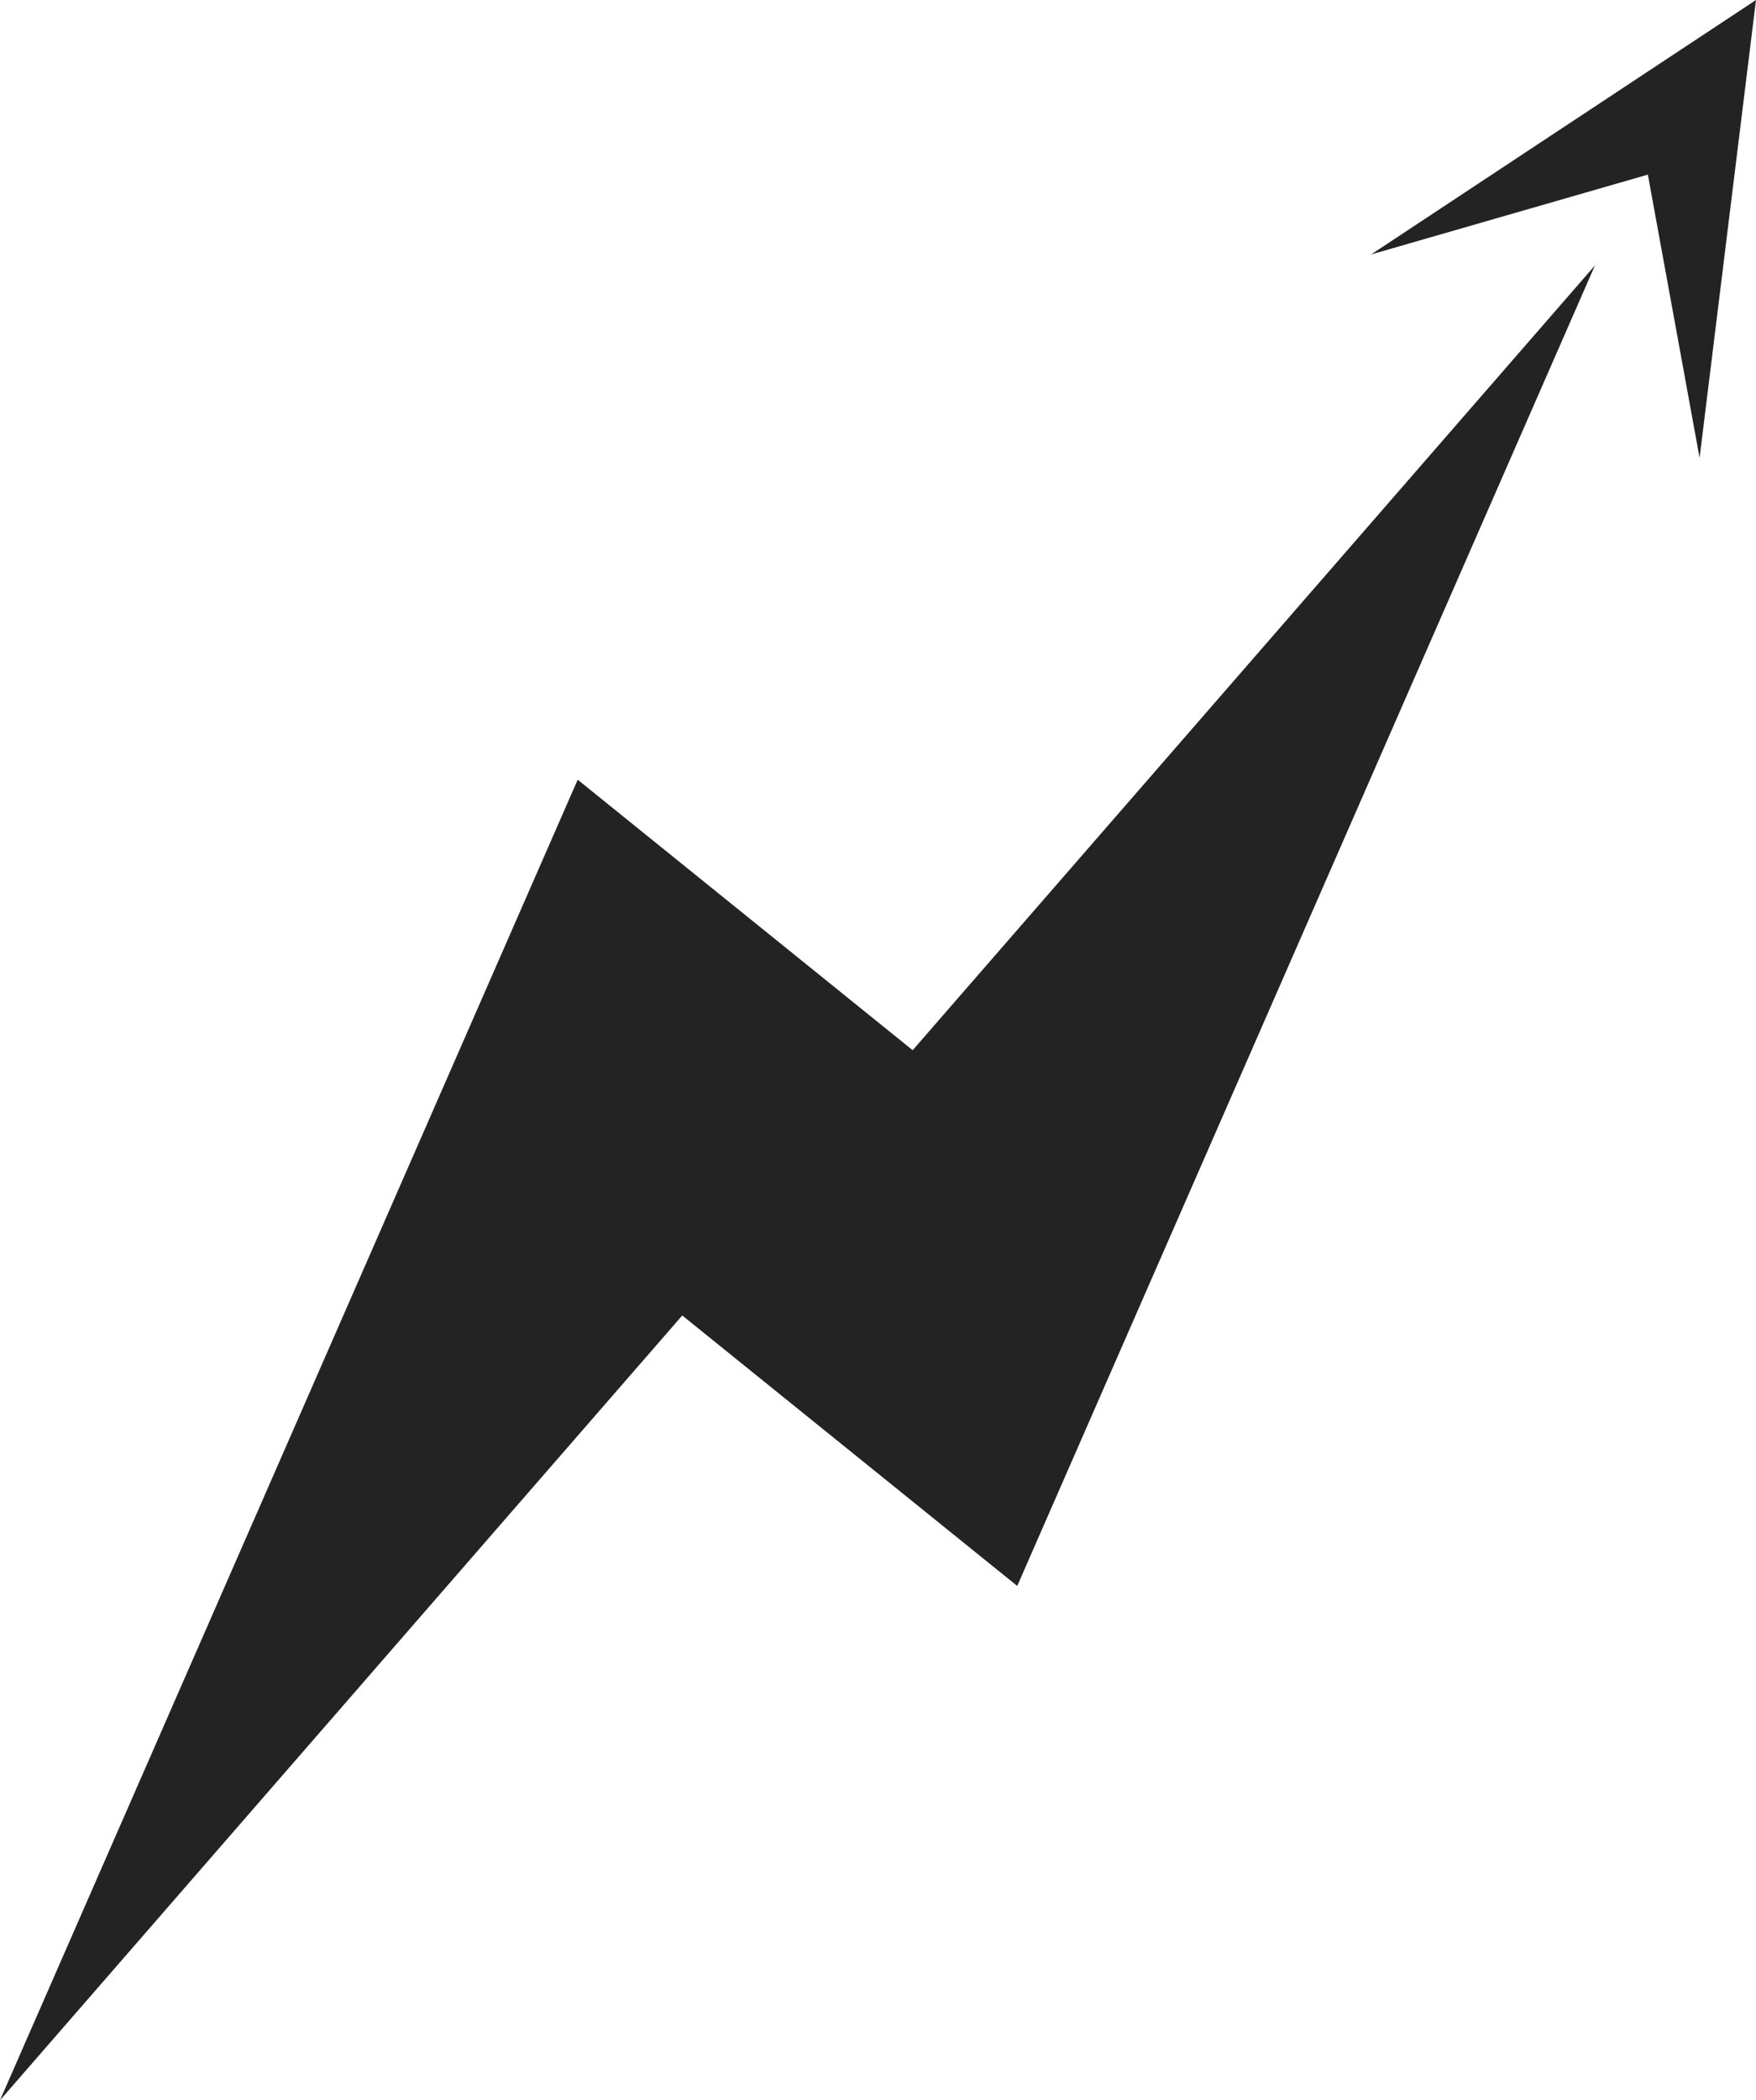<svg xmlns="http://www.w3.org/2000/svg" width="747.743" height="894.106" viewBox="0 0 747.743 894.106">
  <g id="Group_2104" data-name="Group 2104" transform="translate(-0.001)">
    <path id="Path_875" data-name="Path 875" d="M323.392,260.778,77.4,822.95,367.915,488.861,510.556,604.007l246-562.157L466.033,375.932Z" transform="translate(-77.396 71.156)" fill="#232323"/>
    <path id="Path_876" data-name="Path 876" d="M155.332,135.088l117.836-33.982L295.2,221.676l24.018-194.91Z" transform="translate(428.525 -26.767)" fill="#232323"/>
  </g>
</svg>
